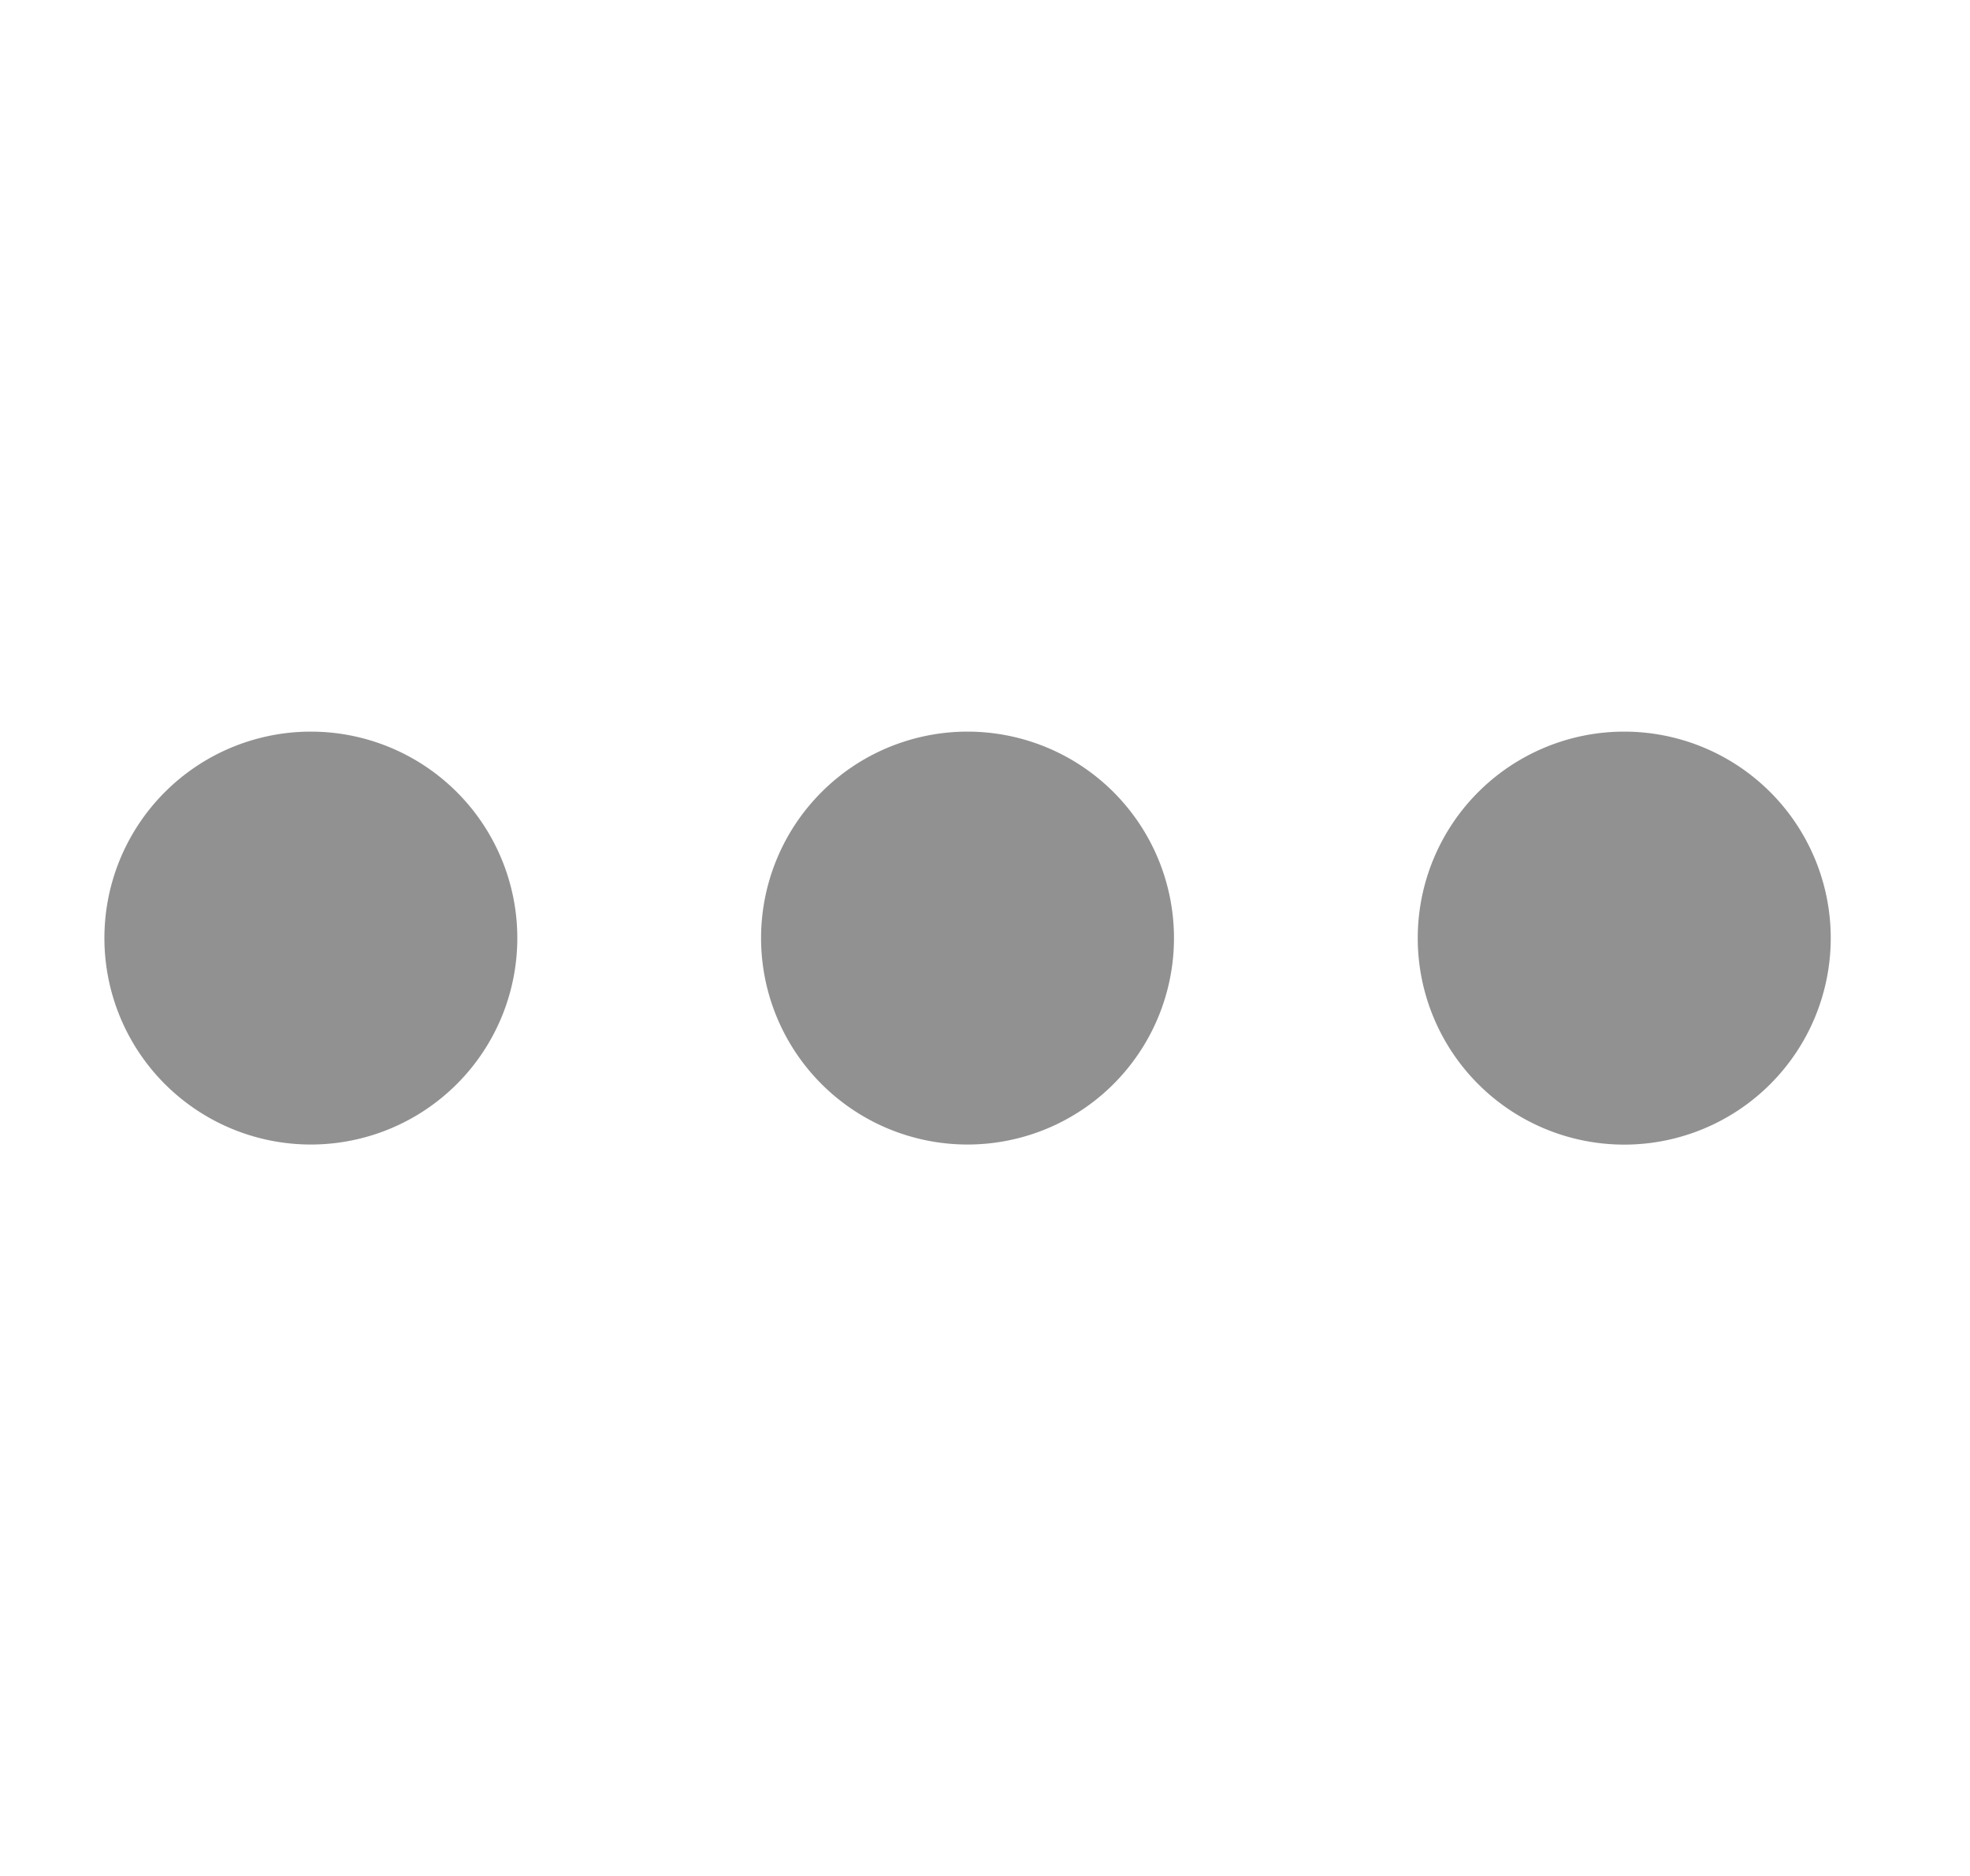 <svg width="21" height="20" fill="none" xmlns="http://www.w3.org/2000/svg"><path d="M10.313 7.8a2.201 2.201 0 10.002 4.402 2.201 2.201 0 00-.003-4.402h.001zm-7 0a2.201 2.201 0 10.002 4.402A2.201 2.201 0 003.312 7.8h.001zm14 0a2.201 2.201 0 10.003 4.403 2.201 2.201 0 00-.004-4.403h.001z" fill="#919191"/></svg>